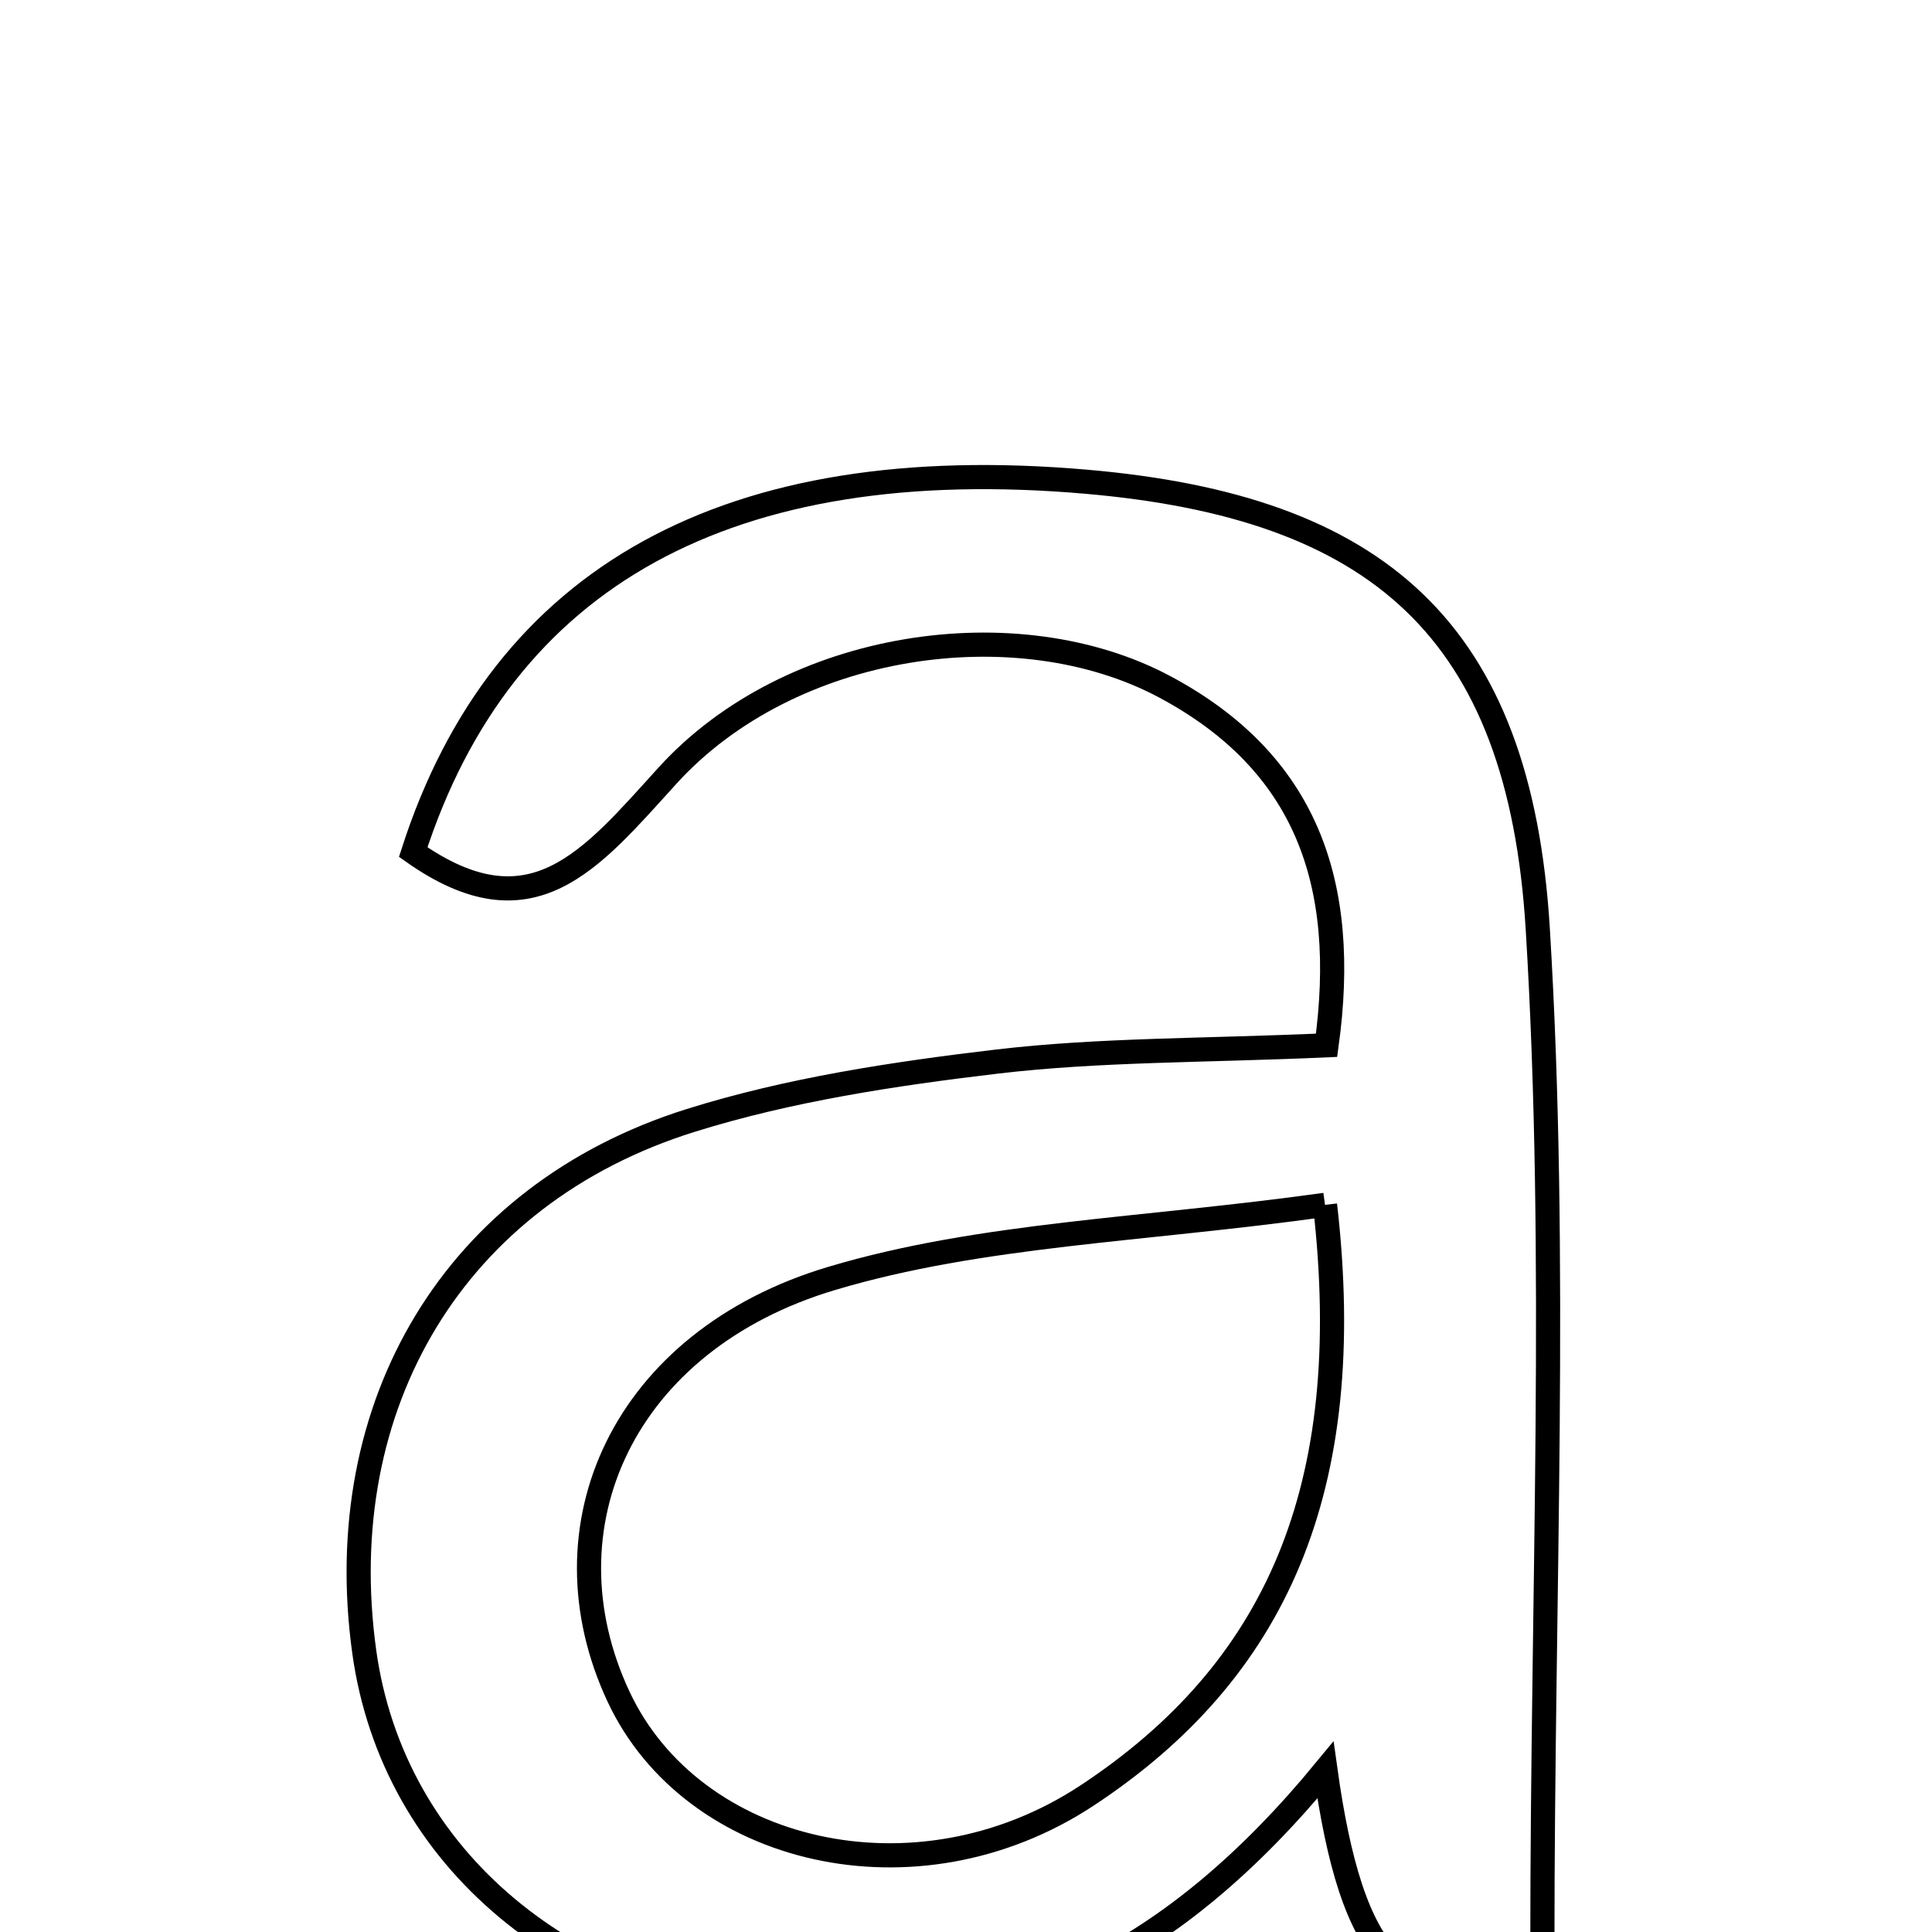 <svg xmlns="http://www.w3.org/2000/svg" viewBox="0.0 0.0 24.0 24.0" height="200px" width="200px"><path fill="none" stroke="black" stroke-width=".3" stroke-opacity="1.0"  filling="0" d="M13.491 5.984 C17.104 6.297 18.877 7.813 19.103 11.543 C19.353 15.648 19.16 19.782 19.16 24.141 C17.425 25.325 16.781 24.252 16.465 21.988 C14.572 24.288 12.544 25.281 9.999 25.107 C7.068 24.908 4.882 23.086 4.525 20.52 C4.099 17.45 5.647 14.839 8.575 13.92 C9.803 13.535 11.104 13.339 12.387 13.187 C13.66 13.037 14.953 13.053 16.479 12.985 C16.758 10.964 16.222 9.47 14.471 8.533 C12.638 7.553 9.815 7.96 8.293 9.634 C7.335 10.688 6.604 11.621 5.133 10.585 C6.239 7.151 9.058 5.599 13.491 5.984"></path>
<path fill="none" stroke="black" stroke-width=".3" stroke-opacity="1.0"  filling="0" d="M16.46 14.967 C16.867 18.502 15.842 20.763 13.503 22.305 C11.377 23.705 8.6 23.03 7.685 21.079 C6.698 18.974 7.734 16.653 10.338 15.879 C12.188 15.328 14.188 15.284 16.46 14.967"></path></svg>